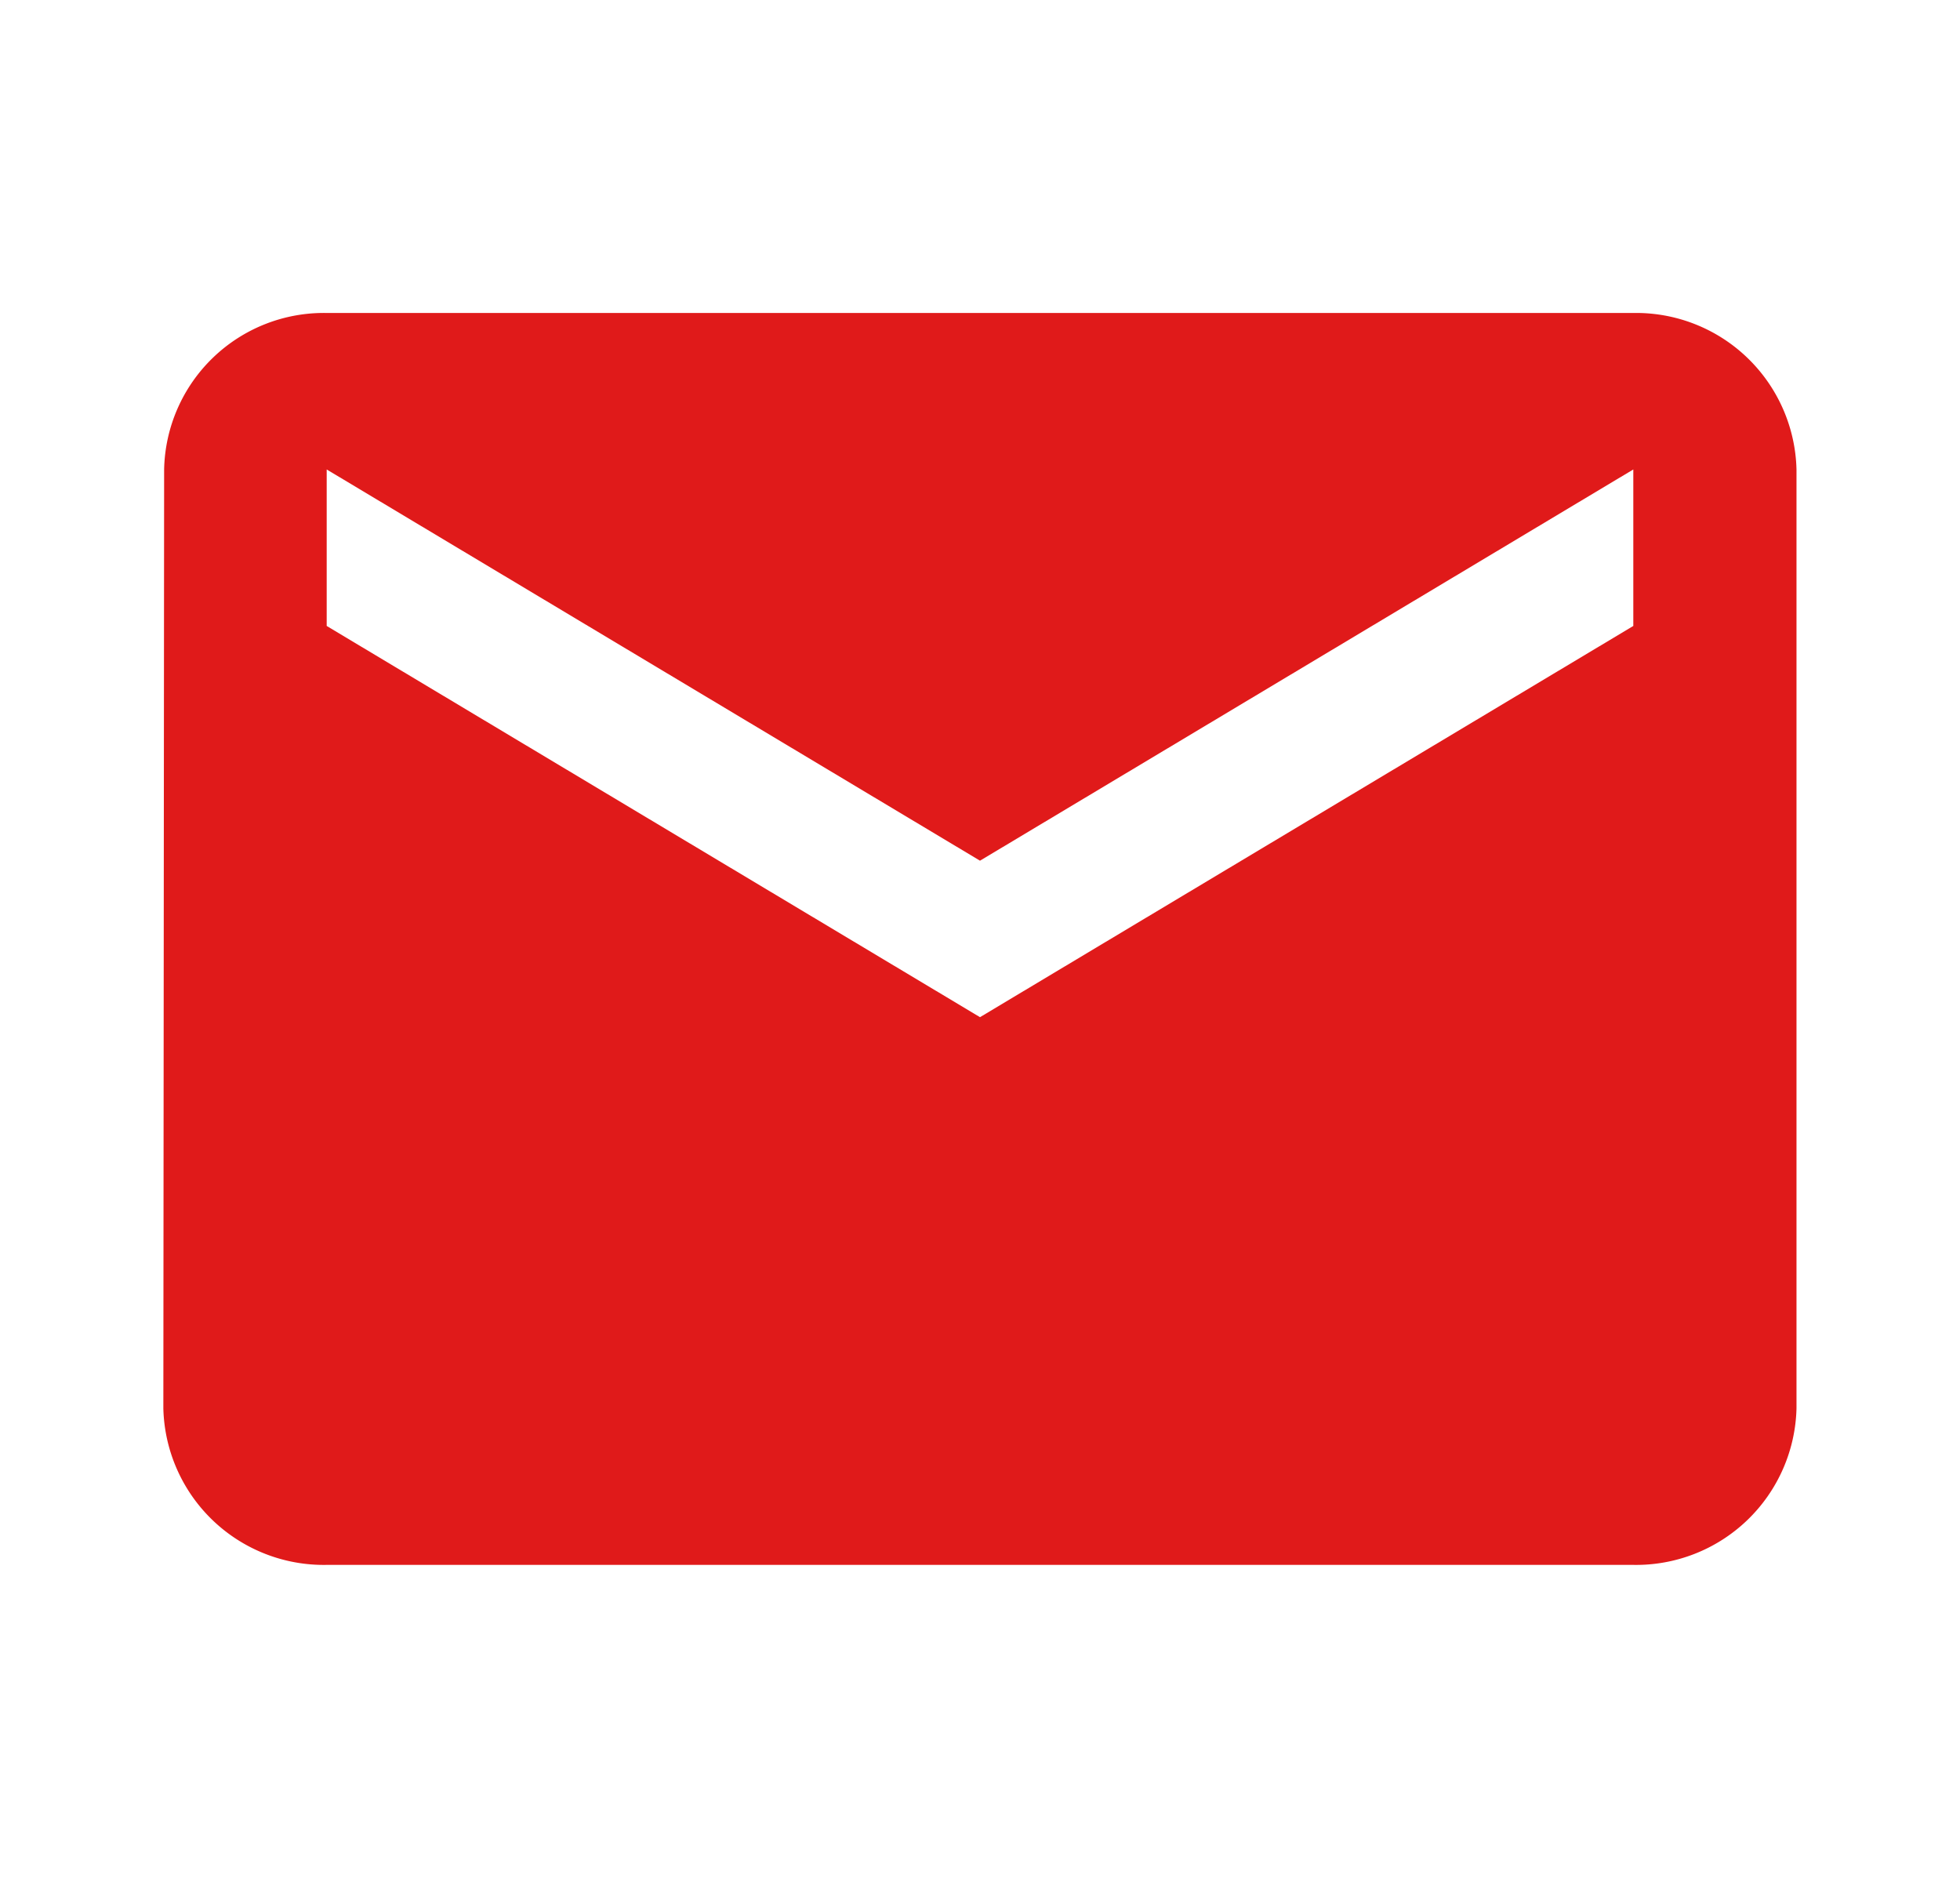 <svg xmlns="http://www.w3.org/2000/svg" viewBox="0 0 25.054 24"><defs><style>.a{fill:#e01a1a;}.b{fill:none;}</style></defs><path class="a" d="M20.79,4H4.088A2.042,2.042,0,0,0,2.01,6L2,18a2.051,2.051,0,0,0,2.088,2h16.7a2.051,2.051,0,0,0,2.088-2V6A2.051,2.051,0,0,0,20.79,4Zm0,4-8.351,5L4.088,8V6l8.351,5L20.79,6Z" transform="translate(0.088)"/><path class="b" d="M0,0H25.054V24H0Z"/></svg>